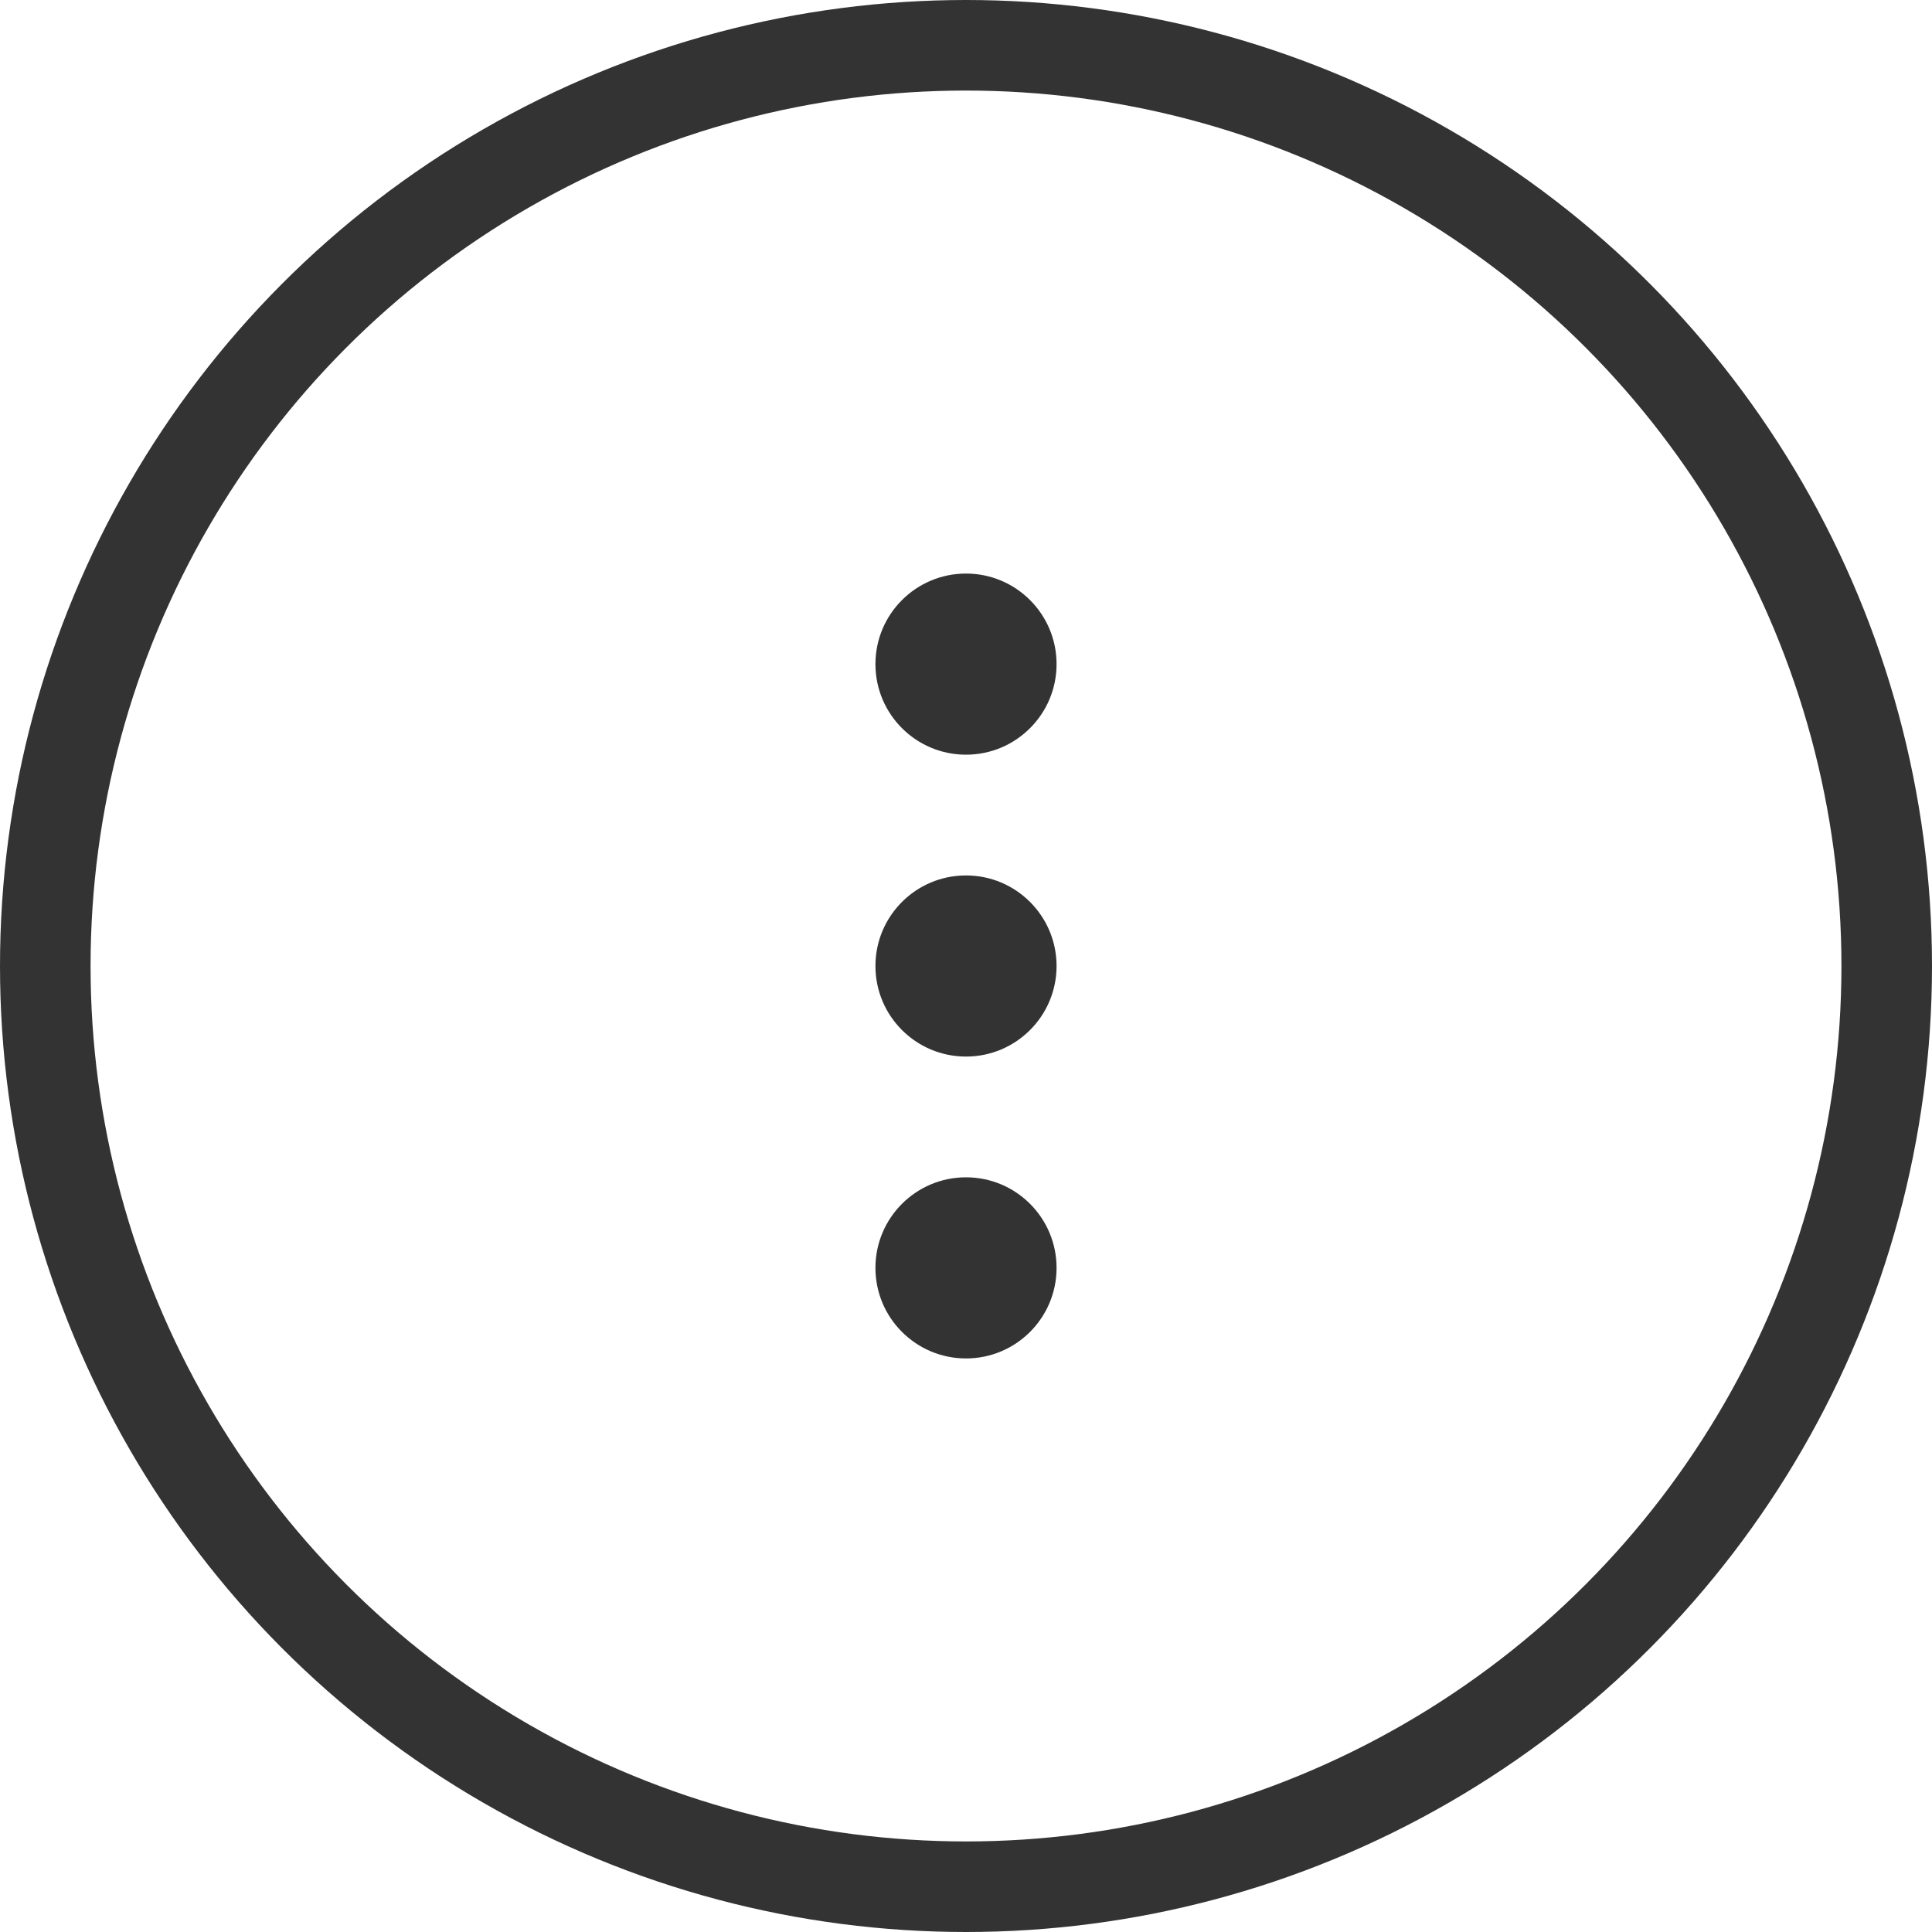 <svg width="32" height="32" viewBox="0 0 32 32" fill="none" xmlns="http://www.w3.org/2000/svg">
<circle cx="16" cy="16" r="15.25" stroke="#333333" stroke-width="1.5"/>
<circle cx="16" cy="11" r="1.5" fill="#333333"/>
<circle cx="16" cy="16" r="1.5" fill="#333333"/>
<circle cx="16" cy="21" r="1.5" fill="#333333"/>
</svg>
